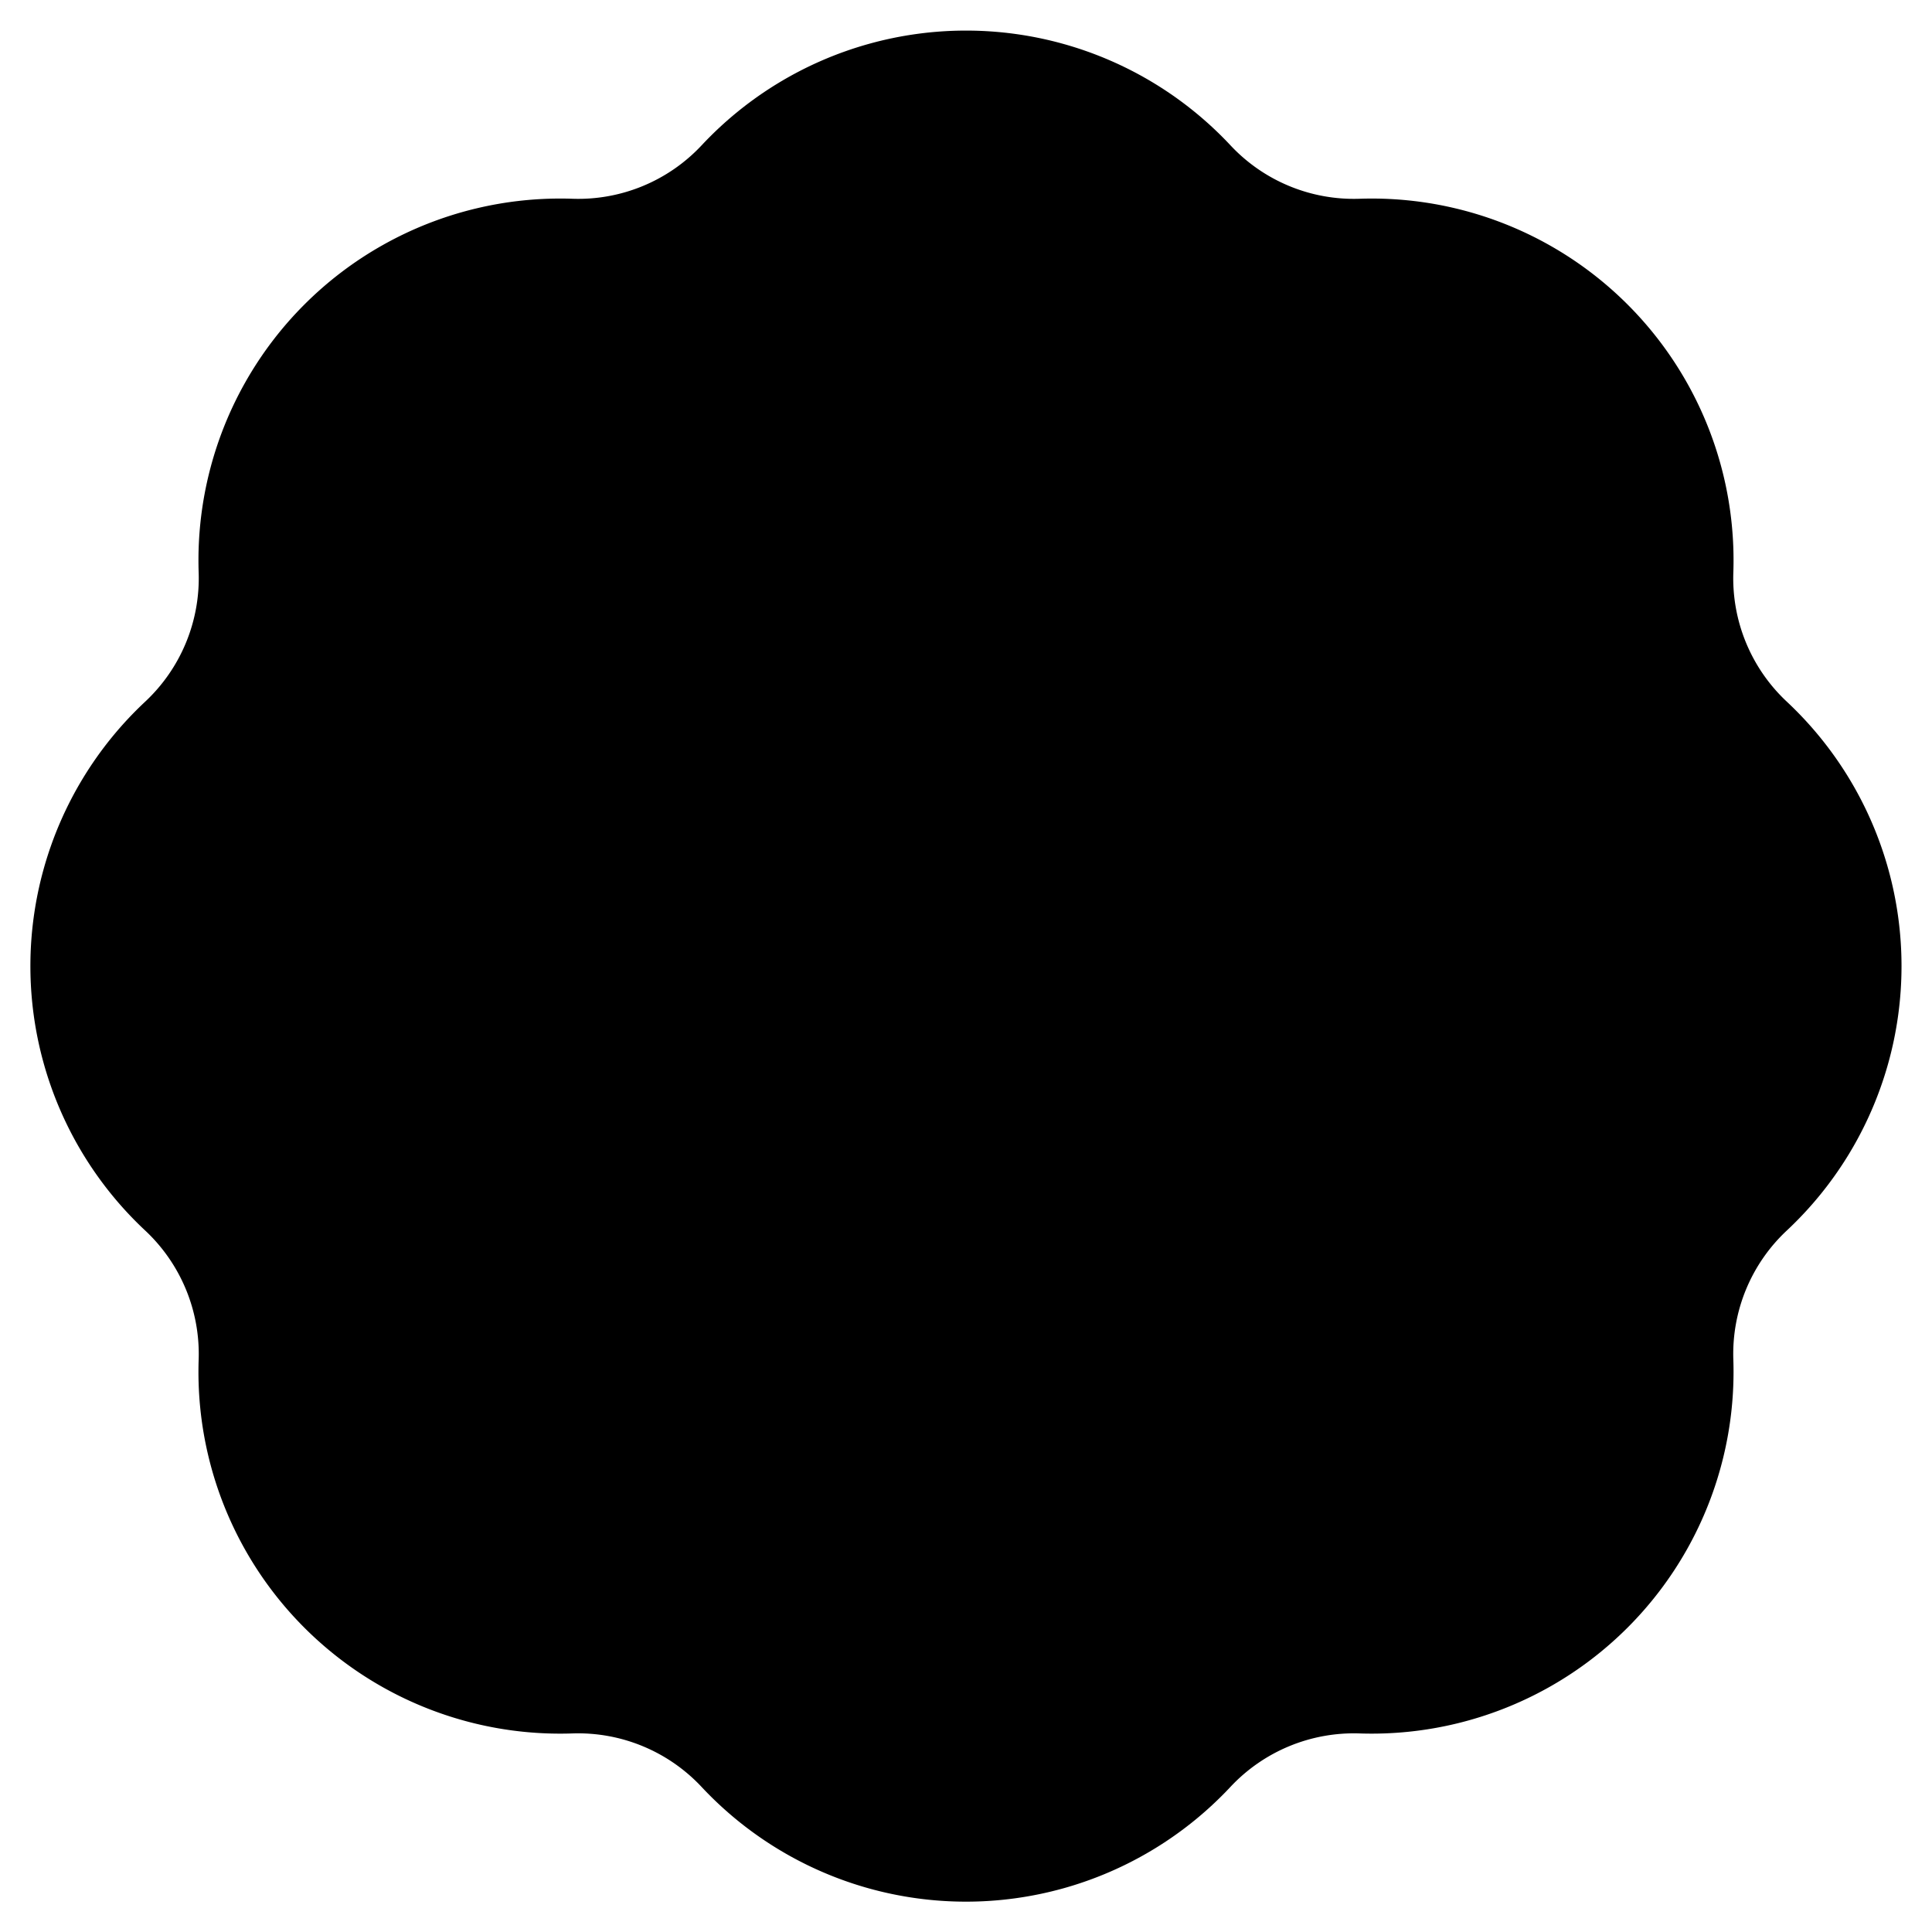 <svg xmlns="http://www.w3.org/2000/svg" fill="currentColor" viewBox="0 0 20 20">
  <path stroke="currentColor" stroke-linecap="round" stroke-linejoin="round" stroke-width="2" d="m7 13 6-6m-5-.5h.01m2.98 7H11m1.007-11.313a2.748 2.748 0 0 0 2.1.87 2.745 2.745 0 0 1 2.837 2.837 2.749 2.749 0 0 0 .87 2.1 2.749 2.749 0 0 1 0 4.014 2.748 2.748 0 0 0-.87 2.1 2.746 2.746 0 0 1-2.837 2.837 2.75 2.75 0 0 0-2.1.87 2.748 2.748 0 0 1-4.014 0 2.75 2.75 0 0 0-2.1-.87 2.744 2.744 0 0 1-2.837-2.837 2.75 2.75 0 0 0-.87-2.1 2.747 2.747 0 0 1 0-4.014 2.75 2.75 0 0 0 .87-2.1 2.745 2.745 0 0 1 2.838-2.837 2.749 2.749 0 0 0 2.1-.87 2.748 2.748 0 0 1 4.013 0Z"/>
</svg>
